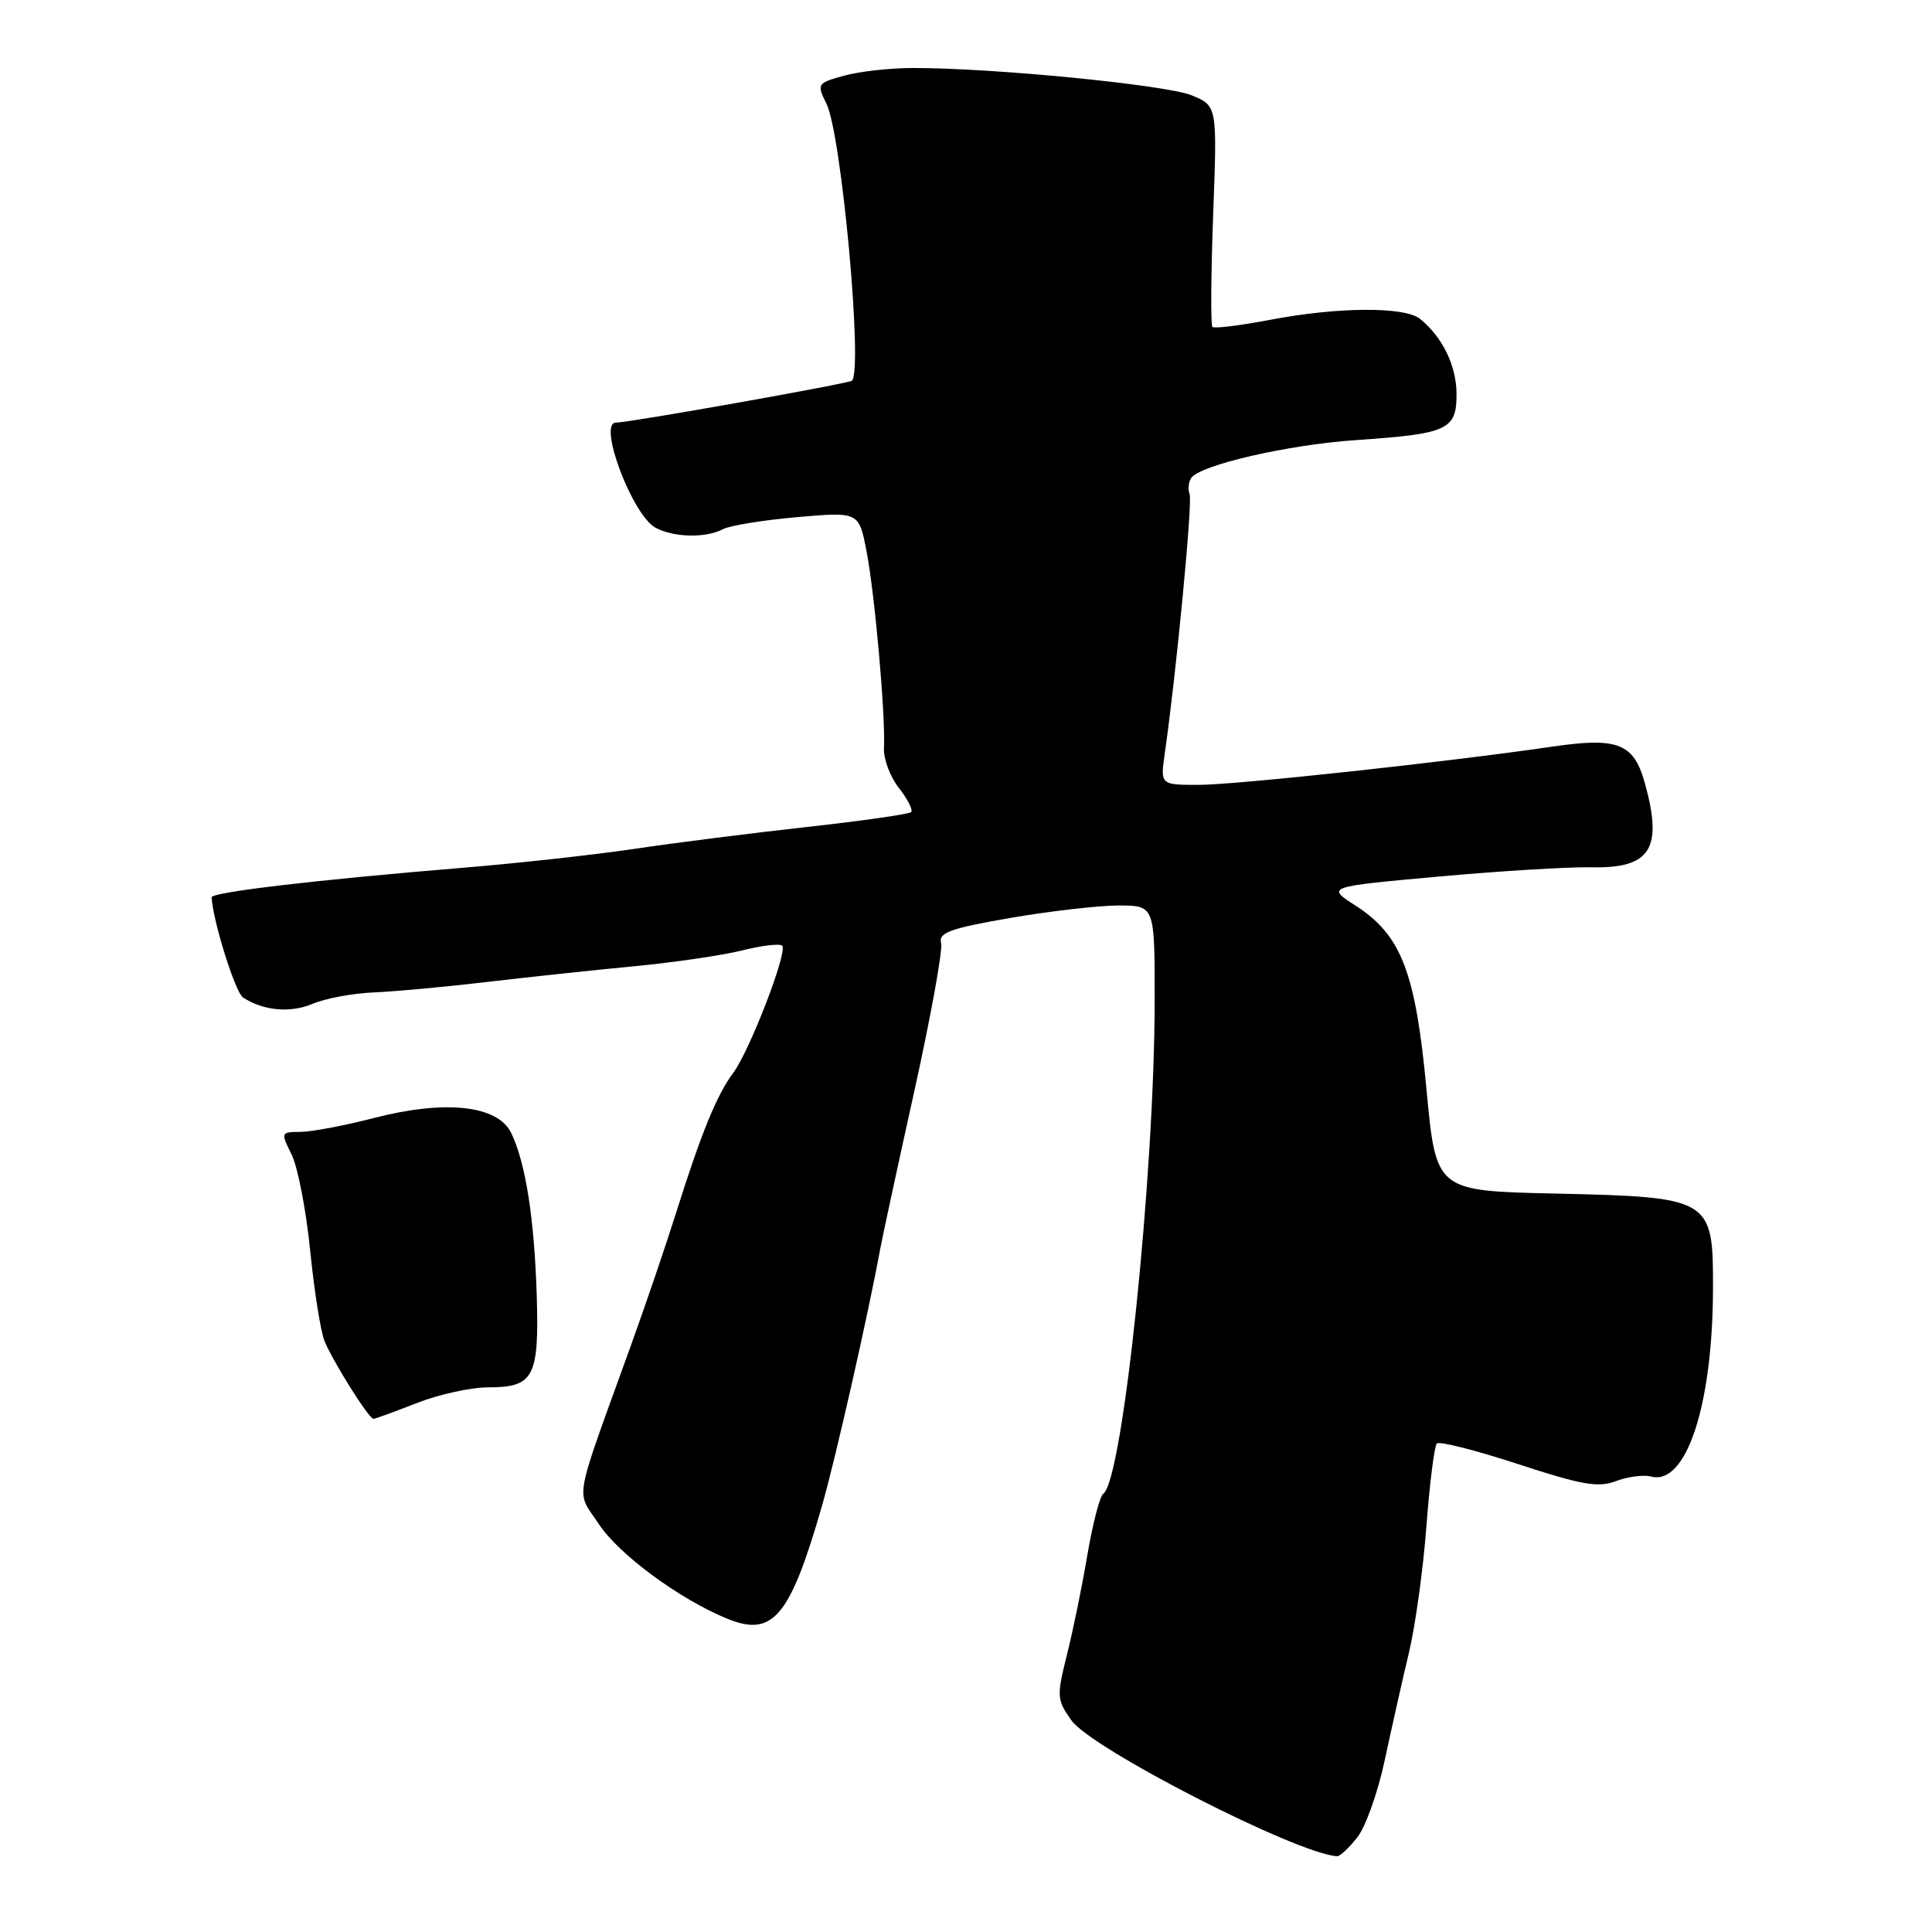 <?xml version="1.0" encoding="UTF-8" standalone="no"?>
<!DOCTYPE svg PUBLIC "-//W3C//DTD SVG 1.1//EN" "http://www.w3.org/Graphics/SVG/1.1/DTD/svg11.dtd" >
<svg xmlns="http://www.w3.org/2000/svg" xmlns:xlink="http://www.w3.org/1999/xlink" version="1.1" viewBox="0 0 256 256">
 <g >
 <path fill="currentColor"
d=" M 179.85 243.46 C 180.95 242.07 182.59 237.45 183.49 233.21 C 184.40 228.97 185.83 222.57 186.69 219.00 C 187.54 215.43 188.59 207.86 189.01 202.19 C 189.44 196.52 190.06 191.61 190.39 191.27 C 190.72 190.94 195.56 192.17 201.15 194.00 C 209.61 196.77 211.78 197.15 214.14 196.25 C 215.70 195.66 217.79 195.39 218.78 195.65 C 223.44 196.87 226.94 186.23 226.98 170.77 C 227.01 158.75 226.79 158.62 205.94 158.15 C 190.28 157.80 190.28 157.80 189.02 144.38 C 187.57 128.80 185.68 123.90 179.62 120.00 C 175.74 117.50 175.74 117.50 190.62 116.15 C 198.80 115.41 207.88 114.86 210.80 114.92 C 218.71 115.10 220.38 112.51 217.95 103.76 C 216.49 98.49 214.39 97.66 205.70 98.93 C 191.60 100.99 163.75 104.00 158.78 104.00 C 153.74 104.00 153.74 104.00 154.35 99.75 C 155.85 89.31 158.04 66.53 157.63 65.48 C 157.39 64.84 157.48 63.88 157.84 63.34 C 159.00 61.61 170.69 58.92 179.74 58.31 C 191.82 57.49 193.00 56.95 193.00 52.25 C 193.00 48.49 191.15 44.67 188.16 42.25 C 186.13 40.61 177.28 40.66 168.29 42.38 C 164.33 43.13 160.89 43.56 160.65 43.32 C 160.41 43.08 160.46 36.39 160.75 28.45 C 161.29 14.02 161.29 14.02 157.90 12.63 C 154.54 11.25 131.53 8.99 120.97 9.01 C 117.96 9.01 113.85 9.47 111.84 10.03 C 108.26 11.02 108.21 11.11 109.52 13.77 C 111.50 17.78 114.37 48.97 112.89 50.44 C 112.51 50.82 83.36 56.00 81.61 56.00 C 79.16 56.00 83.79 68.28 86.87 69.93 C 89.30 71.23 93.53 71.32 95.82 70.11 C 96.74 69.63 101.17 68.91 105.66 68.52 C 113.82 67.81 113.82 67.81 114.84 73.15 C 115.94 78.95 117.35 94.90 117.13 99.11 C 117.05 100.54 117.94 102.93 119.11 104.41 C 120.27 105.89 121.00 107.33 120.73 107.61 C 120.45 107.88 114.24 108.77 106.92 109.58 C 99.60 110.39 89.31 111.69 84.06 112.48 C 78.80 113.26 68.65 114.38 61.50 114.97 C 41.98 116.58 28.00 118.22 28.04 118.90 C 28.22 122.08 31.18 131.50 32.20 132.17 C 34.91 133.94 38.46 134.26 41.43 133.01 C 43.12 132.29 46.75 131.62 49.50 131.50 C 52.25 131.39 59.00 130.77 64.50 130.12 C 70.00 129.47 78.81 128.53 84.08 128.03 C 89.35 127.52 95.78 126.58 98.37 125.93 C 100.96 125.28 103.33 125.00 103.65 125.31 C 104.41 126.08 99.31 139.31 97.13 142.20 C 95.00 145.05 92.91 150.15 89.65 160.50 C 88.27 164.90 85.51 173.00 83.52 178.50 C 75.86 199.73 76.29 197.32 79.37 201.98 C 82.02 205.98 90.03 211.89 96.34 214.48 C 102.42 216.97 104.68 214.28 108.93 199.49 C 110.70 193.33 115.07 174.05 116.63 165.50 C 116.94 163.85 118.97 154.42 121.16 144.55 C 123.34 134.68 124.94 125.87 124.70 124.96 C 124.34 123.58 125.88 123.02 133.88 121.63 C 139.17 120.72 145.64 119.98 148.25 119.98 C 153.00 120.00 153.00 120.00 153.00 132.42 C 153.00 155.55 148.78 196.17 146.19 197.93 C 145.74 198.24 144.79 201.88 144.09 206.00 C 143.40 210.12 142.17 216.11 141.37 219.29 C 140.00 224.78 140.03 225.23 141.97 227.96 C 144.67 231.75 171.92 245.68 177.18 245.96 C 177.55 245.98 178.75 244.86 179.85 243.46 Z  M 55.21 185.92 C 58.12 184.77 62.39 183.83 64.70 183.83 C 70.73 183.83 71.45 182.48 71.12 171.66 C 70.80 161.47 69.66 154.14 67.75 150.15 C 65.98 146.45 59.03 145.69 49.50 148.15 C 45.65 149.15 41.30 149.97 39.83 149.98 C 37.20 150.00 37.18 150.05 38.63 152.96 C 39.45 154.60 40.56 160.33 41.10 165.71 C 41.64 171.10 42.50 176.49 43.00 177.70 C 44.16 180.49 48.88 188.00 49.48 188.00 C 49.72 188.00 52.30 187.06 55.21 185.92 Z "/>
</g>
</svg>